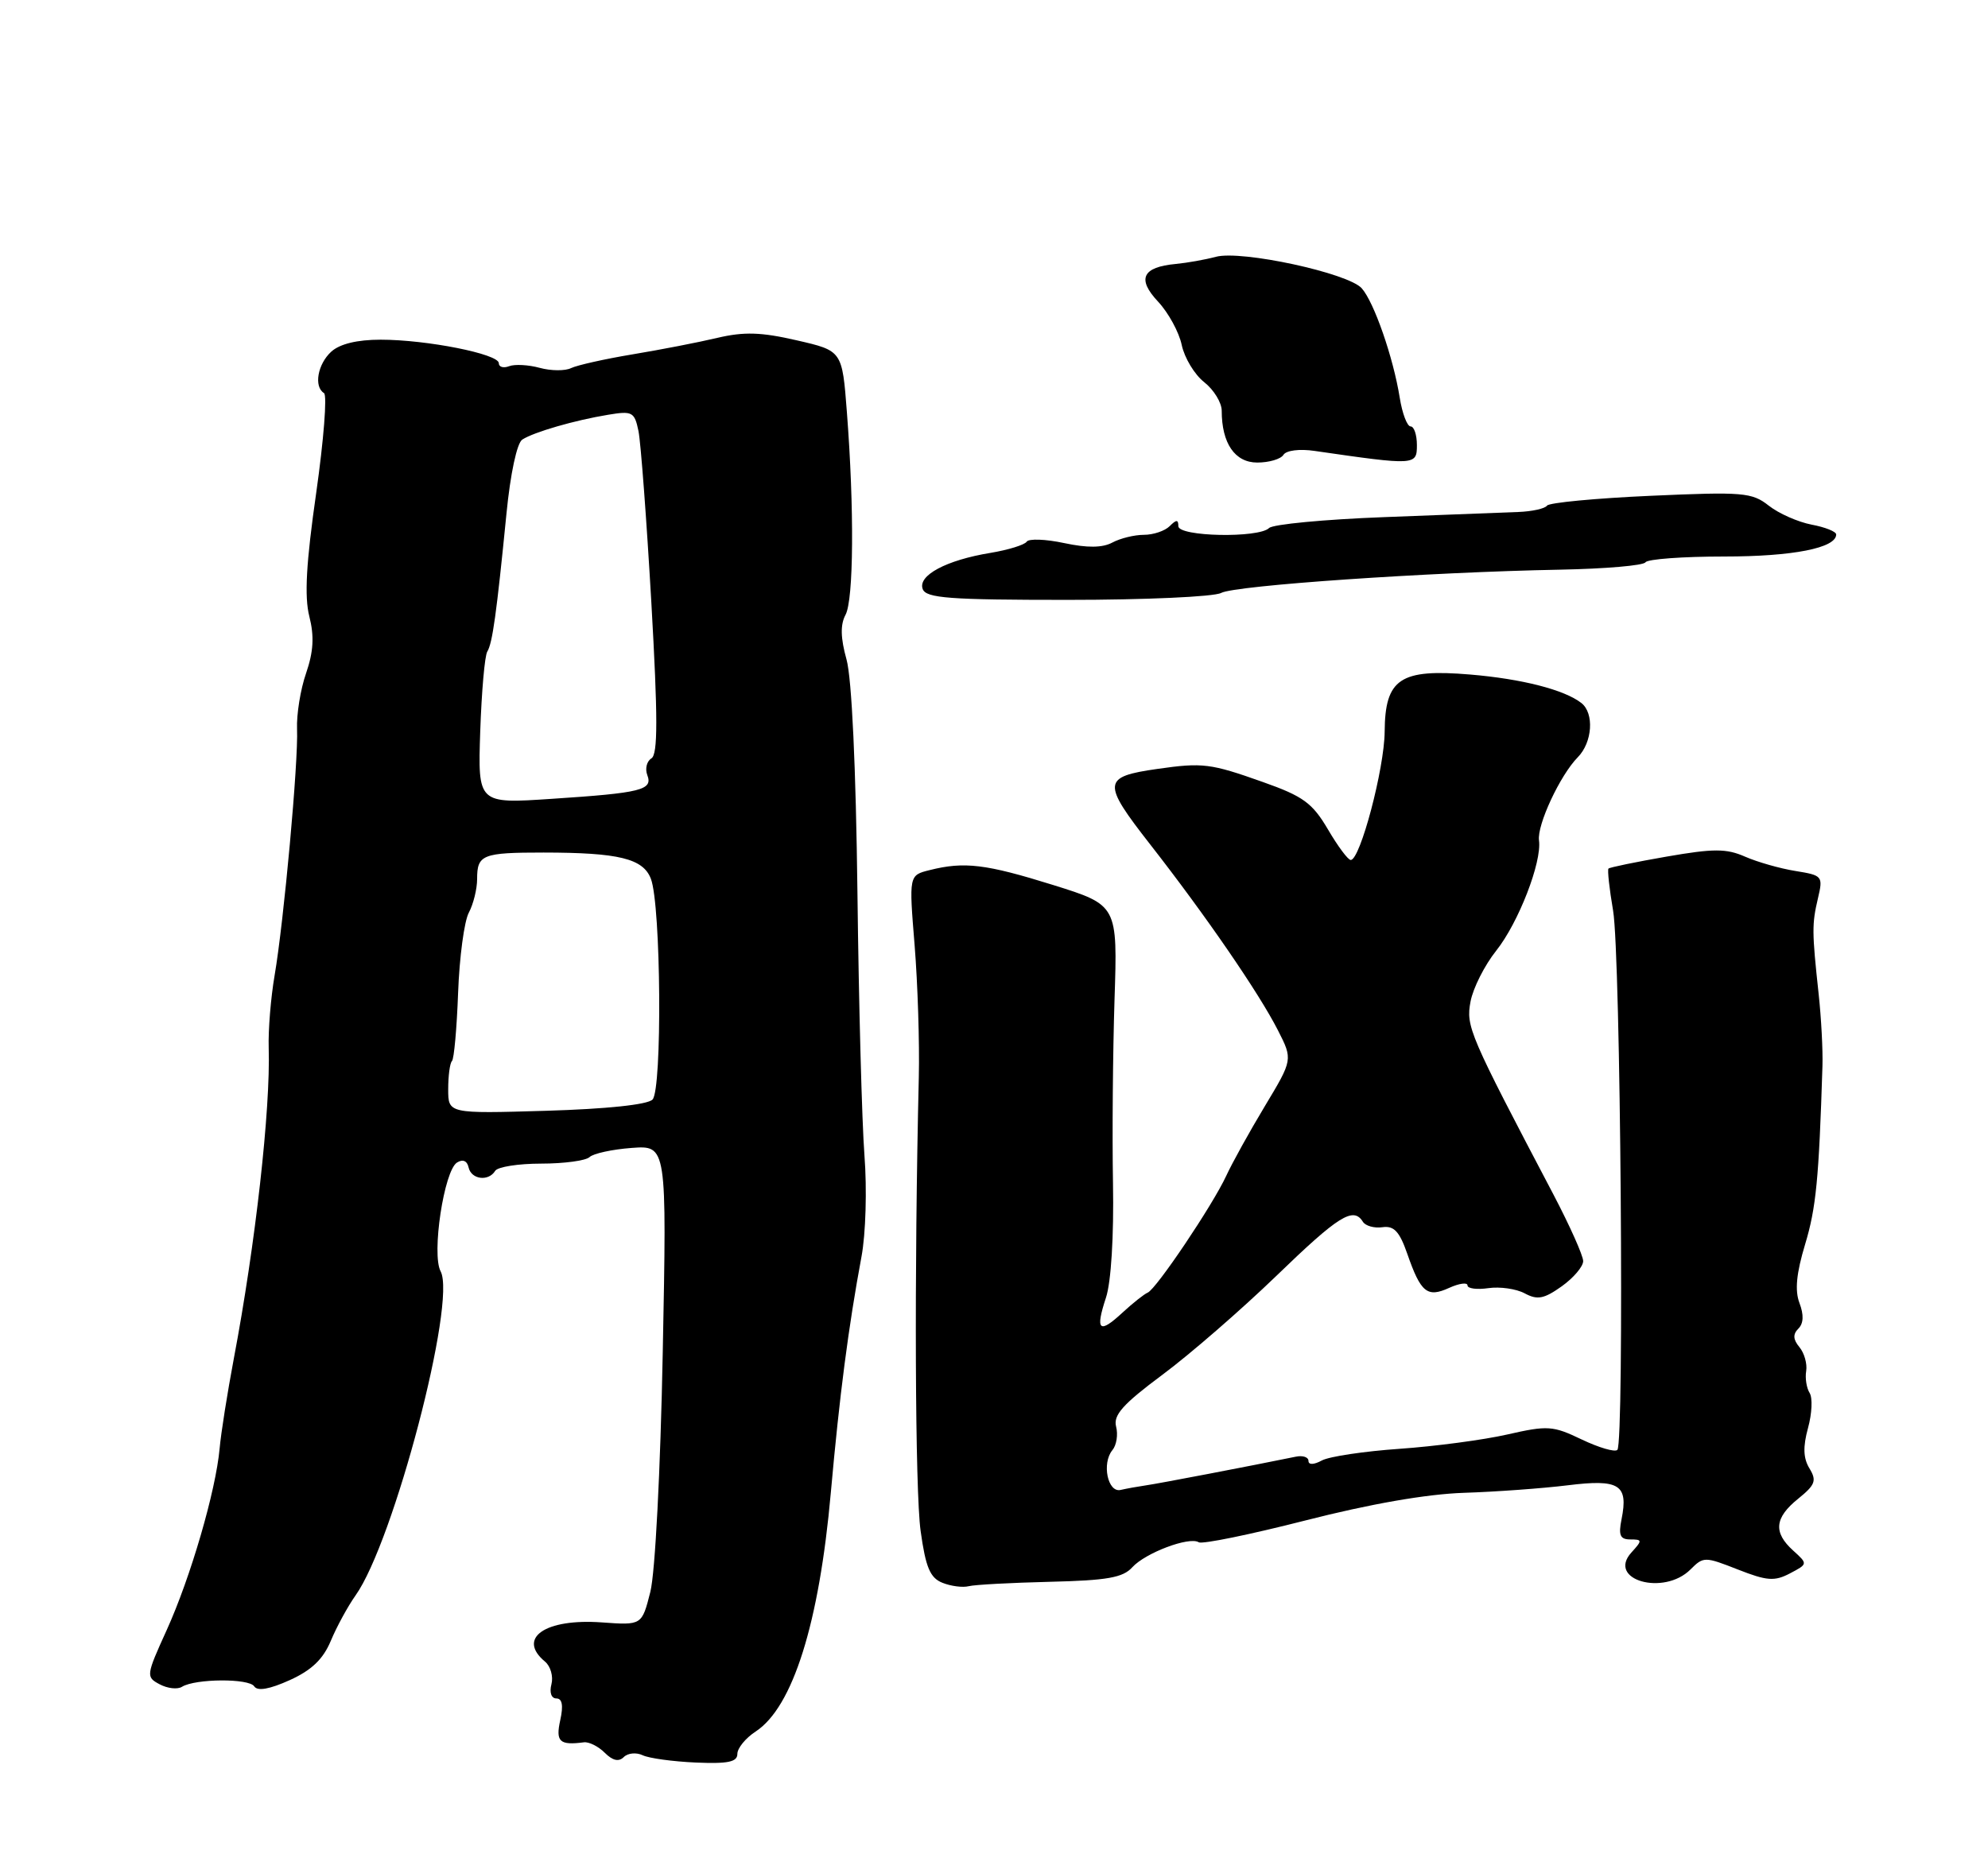 <?xml version="1.0" encoding="UTF-8" standalone="no"?>
<!DOCTYPE svg PUBLIC "-//W3C//DTD SVG 1.1//EN" "http://www.w3.org/Graphics/SVG/1.1/DTD/svg11.dtd" >
<svg xmlns="http://www.w3.org/2000/svg" xmlns:xlink="http://www.w3.org/1999/xlink" version="1.1" viewBox="0 0 275 256">
 <g >
 <path fill="currentColor"
d=" M 88.90 242.86 C 89.78 243.28 93.09 243.73 96.25 243.87 C 100.71 244.06 102.00 243.79 102.00 242.67 C 102.00 241.88 103.14 240.48 104.54 239.57 C 109.67 236.20 113.32 224.61 114.93 206.50 C 116.13 193.07 117.36 183.60 119.17 173.87 C 119.76 170.73 119.94 164.53 119.58 159.87 C 119.23 155.27 118.79 138.90 118.61 123.50 C 118.40 106.19 117.83 93.88 117.10 91.25 C 116.27 88.27 116.23 86.43 116.96 85.07 C 118.09 82.96 118.18 70.40 117.15 57.02 C 116.50 48.53 116.50 48.53 110.22 47.09 C 105.27 45.95 102.93 45.88 99.22 46.75 C 96.62 47.37 91.35 48.39 87.50 49.03 C 83.65 49.67 79.83 50.53 79.00 50.93 C 78.17 51.34 76.22 51.32 74.67 50.90 C 73.11 50.47 71.19 50.37 70.42 50.67 C 69.64 50.97 69.00 50.78 69.00 50.25 C 69.00 48.98 59.04 47.00 52.66 47.00 C 49.41 47.00 47.02 47.58 45.83 48.65 C 43.94 50.37 43.38 53.50 44.82 54.39 C 45.27 54.67 44.78 60.88 43.74 68.20 C 42.35 77.89 42.09 82.53 42.79 85.29 C 43.49 88.05 43.36 90.17 42.34 93.15 C 41.56 95.39 41.01 98.86 41.09 100.86 C 41.29 105.32 39.27 127.49 37.98 135.00 C 37.46 138.03 37.09 142.53 37.17 145.00 C 37.43 153.48 35.34 172.16 32.34 188.00 C 31.46 192.68 30.57 198.26 30.38 200.42 C 29.85 206.28 26.37 218.24 23.06 225.54 C 20.20 231.83 20.18 232.03 22.08 233.04 C 23.16 233.62 24.55 233.78 25.17 233.39 C 27.02 232.25 34.45 232.20 35.17 233.33 C 35.62 234.02 37.28 233.73 40.07 232.47 C 43.10 231.10 44.69 229.58 45.76 227.03 C 46.57 225.09 48.11 222.26 49.18 220.75 C 54.46 213.33 63.18 180.07 60.95 175.90 C 59.68 173.53 61.42 161.98 63.22 160.85 C 64.02 160.35 64.62 160.61 64.82 161.53 C 65.19 163.20 67.57 163.51 68.50 162.00 C 68.84 161.45 71.70 161.00 74.86 161.00 C 78.02 161.00 81.03 160.59 81.55 160.10 C 82.07 159.60 84.69 159.03 87.37 158.83 C 92.24 158.47 92.24 158.47 91.68 187.05 C 91.36 203.48 90.63 217.60 89.96 220.26 C 88.79 224.88 88.79 224.88 83.26 224.48 C 75.42 223.91 71.46 226.65 75.40 229.91 C 76.16 230.55 76.56 231.96 76.28 233.04 C 75.98 234.18 76.27 235.00 76.96 235.00 C 77.77 235.00 77.95 235.97 77.50 238.00 C 76.84 240.99 77.40 241.51 80.77 241.07 C 81.47 240.98 82.77 241.63 83.66 242.52 C 84.75 243.61 85.60 243.80 86.29 243.11 C 86.85 242.55 88.02 242.44 88.90 242.86 Z  M 145.26 218.86 C 153.15 218.67 155.34 218.29 156.63 216.85 C 158.44 214.86 164.50 212.57 165.82 213.39 C 166.30 213.69 172.95 212.32 180.59 210.37 C 189.55 208.08 197.35 206.72 202.50 206.55 C 206.90 206.41 213.36 205.94 216.85 205.51 C 224.01 204.62 225.27 205.41 224.31 210.20 C 223.86 212.43 224.11 213.00 225.53 213.00 C 227.19 213.00 227.20 213.13 225.67 214.81 C 222.24 218.60 230.14 220.86 233.85 217.15 C 235.64 215.36 235.82 215.36 240.40 217.16 C 244.42 218.74 245.47 218.82 247.60 217.70 C 250.09 216.39 250.09 216.39 248.05 214.54 C 245.27 212.03 245.47 210.00 248.75 207.36 C 251.11 205.45 251.33 204.86 250.30 203.17 C 249.44 201.75 249.39 200.19 250.10 197.59 C 250.65 195.60 250.75 193.42 250.33 192.74 C 249.90 192.06 249.68 190.69 249.85 189.69 C 250.01 188.70 249.59 187.21 248.92 186.40 C 248.03 185.33 247.99 184.61 248.77 183.83 C 249.49 183.11 249.54 181.92 248.92 180.29 C 248.26 178.56 248.49 176.18 249.70 172.17 C 251.22 167.15 251.61 163.11 252.10 147.50 C 252.17 145.30 251.93 140.80 251.57 137.50 C 250.64 128.90 250.64 127.86 251.47 124.32 C 252.20 121.22 252.12 121.12 248.36 120.51 C 246.24 120.17 243.11 119.28 241.40 118.53 C 238.80 117.39 237.06 117.39 230.55 118.52 C 226.29 119.26 222.66 120.01 222.50 120.18 C 222.34 120.36 222.62 122.97 223.14 126.00 C 224.18 132.10 224.71 199.62 223.73 200.61 C 223.38 200.95 221.17 200.30 218.80 199.17 C 214.80 197.25 214.09 197.21 208.50 198.48 C 205.20 199.23 198.50 200.12 193.61 200.46 C 188.73 200.80 183.89 201.52 182.86 202.07 C 181.74 202.68 181.00 202.70 181.00 202.13 C 181.00 201.61 180.21 201.35 179.25 201.55 C 172.95 202.84 160.17 205.29 158.50 205.52 C 157.40 205.68 155.84 205.96 155.02 206.15 C 153.23 206.57 152.38 202.46 153.88 200.64 C 154.45 199.96 154.68 198.49 154.39 197.39 C 153.98 195.80 155.32 194.29 160.79 190.22 C 164.60 187.39 171.69 181.23 176.55 176.54 C 185.18 168.19 187.21 166.92 188.53 169.05 C 188.89 169.62 190.10 169.96 191.23 169.80 C 192.83 169.57 193.59 170.38 194.67 173.48 C 196.54 178.86 197.43 179.58 200.47 178.19 C 201.86 177.56 203.00 177.41 203.00 177.85 C 203.00 178.29 204.30 178.46 205.89 178.23 C 207.47 178.00 209.73 178.32 210.91 178.95 C 212.67 179.90 213.58 179.72 216.03 177.98 C 217.66 176.82 219.00 175.24 219.00 174.49 C 219.00 173.73 217.15 169.60 214.90 165.30 C 203.19 143.03 202.77 142.04 203.42 138.57 C 203.77 136.72 205.36 133.56 206.97 131.54 C 210.05 127.67 213.30 119.29 212.89 116.28 C 212.60 114.15 215.80 107.27 218.25 104.78 C 220.29 102.71 220.55 98.68 218.75 97.27 C 216.41 95.44 210.53 93.93 203.37 93.33 C 193.68 92.51 191.59 93.90 191.54 101.24 C 191.50 106.35 188.16 118.97 186.85 118.99 C 186.48 119.00 185.06 117.09 183.69 114.75 C 181.54 111.10 180.27 110.17 174.69 108.20 C 167.45 105.63 166.38 105.49 160.09 106.39 C 152.48 107.48 152.41 108.26 159.10 116.83 C 166.77 126.65 174.15 137.39 176.78 142.56 C 178.84 146.61 178.84 146.61 174.96 153.06 C 172.83 156.60 170.43 160.94 169.62 162.70 C 167.76 166.73 159.93 178.38 158.76 178.85 C 158.28 179.05 156.71 180.29 155.28 181.61 C 152.04 184.62 151.48 184.12 152.99 179.54 C 153.70 177.39 154.09 171.05 153.96 163.72 C 153.84 157.00 153.94 145.59 154.17 138.37 C 154.60 125.24 154.60 125.24 145.68 122.45 C 136.38 119.55 133.39 119.18 128.60 120.39 C 125.73 121.10 125.73 121.10 126.52 130.80 C 126.95 136.14 127.21 144.32 127.10 149.00 C 126.46 175.94 126.58 206.34 127.35 211.83 C 128.05 216.88 128.66 218.32 130.37 219.00 C 131.54 219.47 133.18 219.68 134.00 219.47 C 134.82 219.26 139.89 218.99 145.26 218.86 Z  M 168.92 82.04 C 170.86 81.00 197.64 79.16 215.81 78.82 C 222.03 78.70 227.35 78.25 227.62 77.80 C 227.89 77.36 232.80 77.00 238.51 77.00 C 248.02 77.00 254.00 75.82 254.00 73.95 C 254.00 73.55 252.47 72.94 250.60 72.59 C 248.73 72.23 246.07 71.06 244.68 69.97 C 242.35 68.13 241.13 68.03 228.33 68.60 C 220.72 68.94 214.28 69.55 214.00 69.96 C 213.72 70.37 211.93 70.77 210.00 70.84 C 208.07 70.92 199.75 71.24 191.50 71.55 C 183.25 71.86 176.07 72.54 175.55 73.06 C 174.11 74.48 163.00 74.26 163.00 72.80 C 163.00 71.87 162.73 71.87 161.80 72.80 C 161.14 73.46 159.54 74.00 158.23 74.00 C 156.93 74.00 154.97 74.48 153.87 75.07 C 152.50 75.80 150.43 75.83 147.20 75.14 C 144.63 74.59 142.30 74.51 142.02 74.95 C 141.73 75.39 139.47 76.09 137.00 76.50 C 130.89 77.50 126.92 79.63 127.64 81.51 C 128.12 82.76 131.34 83.00 147.67 83.00 C 158.38 83.00 167.94 82.57 168.92 82.04 Z  M 177.54 62.93 C 177.92 62.32 179.76 62.08 181.85 62.39 C 195.80 64.41 196.00 64.40 196.00 61.59 C 196.00 60.17 195.61 59.00 195.13 59.00 C 194.65 59.00 193.97 57.20 193.62 55.00 C 192.73 49.46 190.08 41.82 188.37 39.89 C 186.50 37.78 171.73 34.59 168.20 35.53 C 166.71 35.93 164.22 36.37 162.66 36.52 C 158.01 36.95 157.24 38.59 160.20 41.74 C 161.62 43.26 163.10 45.96 163.47 47.74 C 163.85 49.52 165.24 51.83 166.58 52.88 C 167.91 53.93 169.00 55.71 169.00 56.83 C 169.00 61.34 170.82 64.00 173.92 64.00 C 175.55 64.00 177.18 63.52 177.54 62.93 Z  M 62.00 150.71 C 62.00 148.85 62.23 147.10 62.52 146.81 C 62.81 146.53 63.19 142.27 63.37 137.36 C 63.55 132.44 64.22 127.46 64.85 126.28 C 65.48 125.10 66.00 123.00 66.00 121.62 C 66.00 118.25 66.72 117.96 75.19 117.96 C 85.61 117.97 88.97 118.79 90.04 121.60 C 91.44 125.28 91.62 150.78 90.26 152.14 C 89.55 152.85 83.90 153.44 75.56 153.69 C 62.00 154.09 62.00 154.09 62.00 150.71 Z  M 66.43 101.20 C 66.62 95.69 67.05 90.72 67.41 90.15 C 68.12 88.99 68.69 84.92 70.06 71.06 C 70.60 65.54 71.51 61.29 72.25 60.82 C 73.86 59.78 79.49 58.15 84.11 57.39 C 87.47 56.83 87.77 56.99 88.32 59.64 C 88.64 61.21 89.44 71.88 90.10 83.35 C 91.01 99.34 91.01 104.37 90.11 104.93 C 89.46 105.33 89.21 106.37 89.54 107.24 C 90.33 109.31 88.75 109.71 76.30 110.53 C 66.10 111.21 66.10 111.21 66.43 101.20 Z "/>
</g>
</svg>